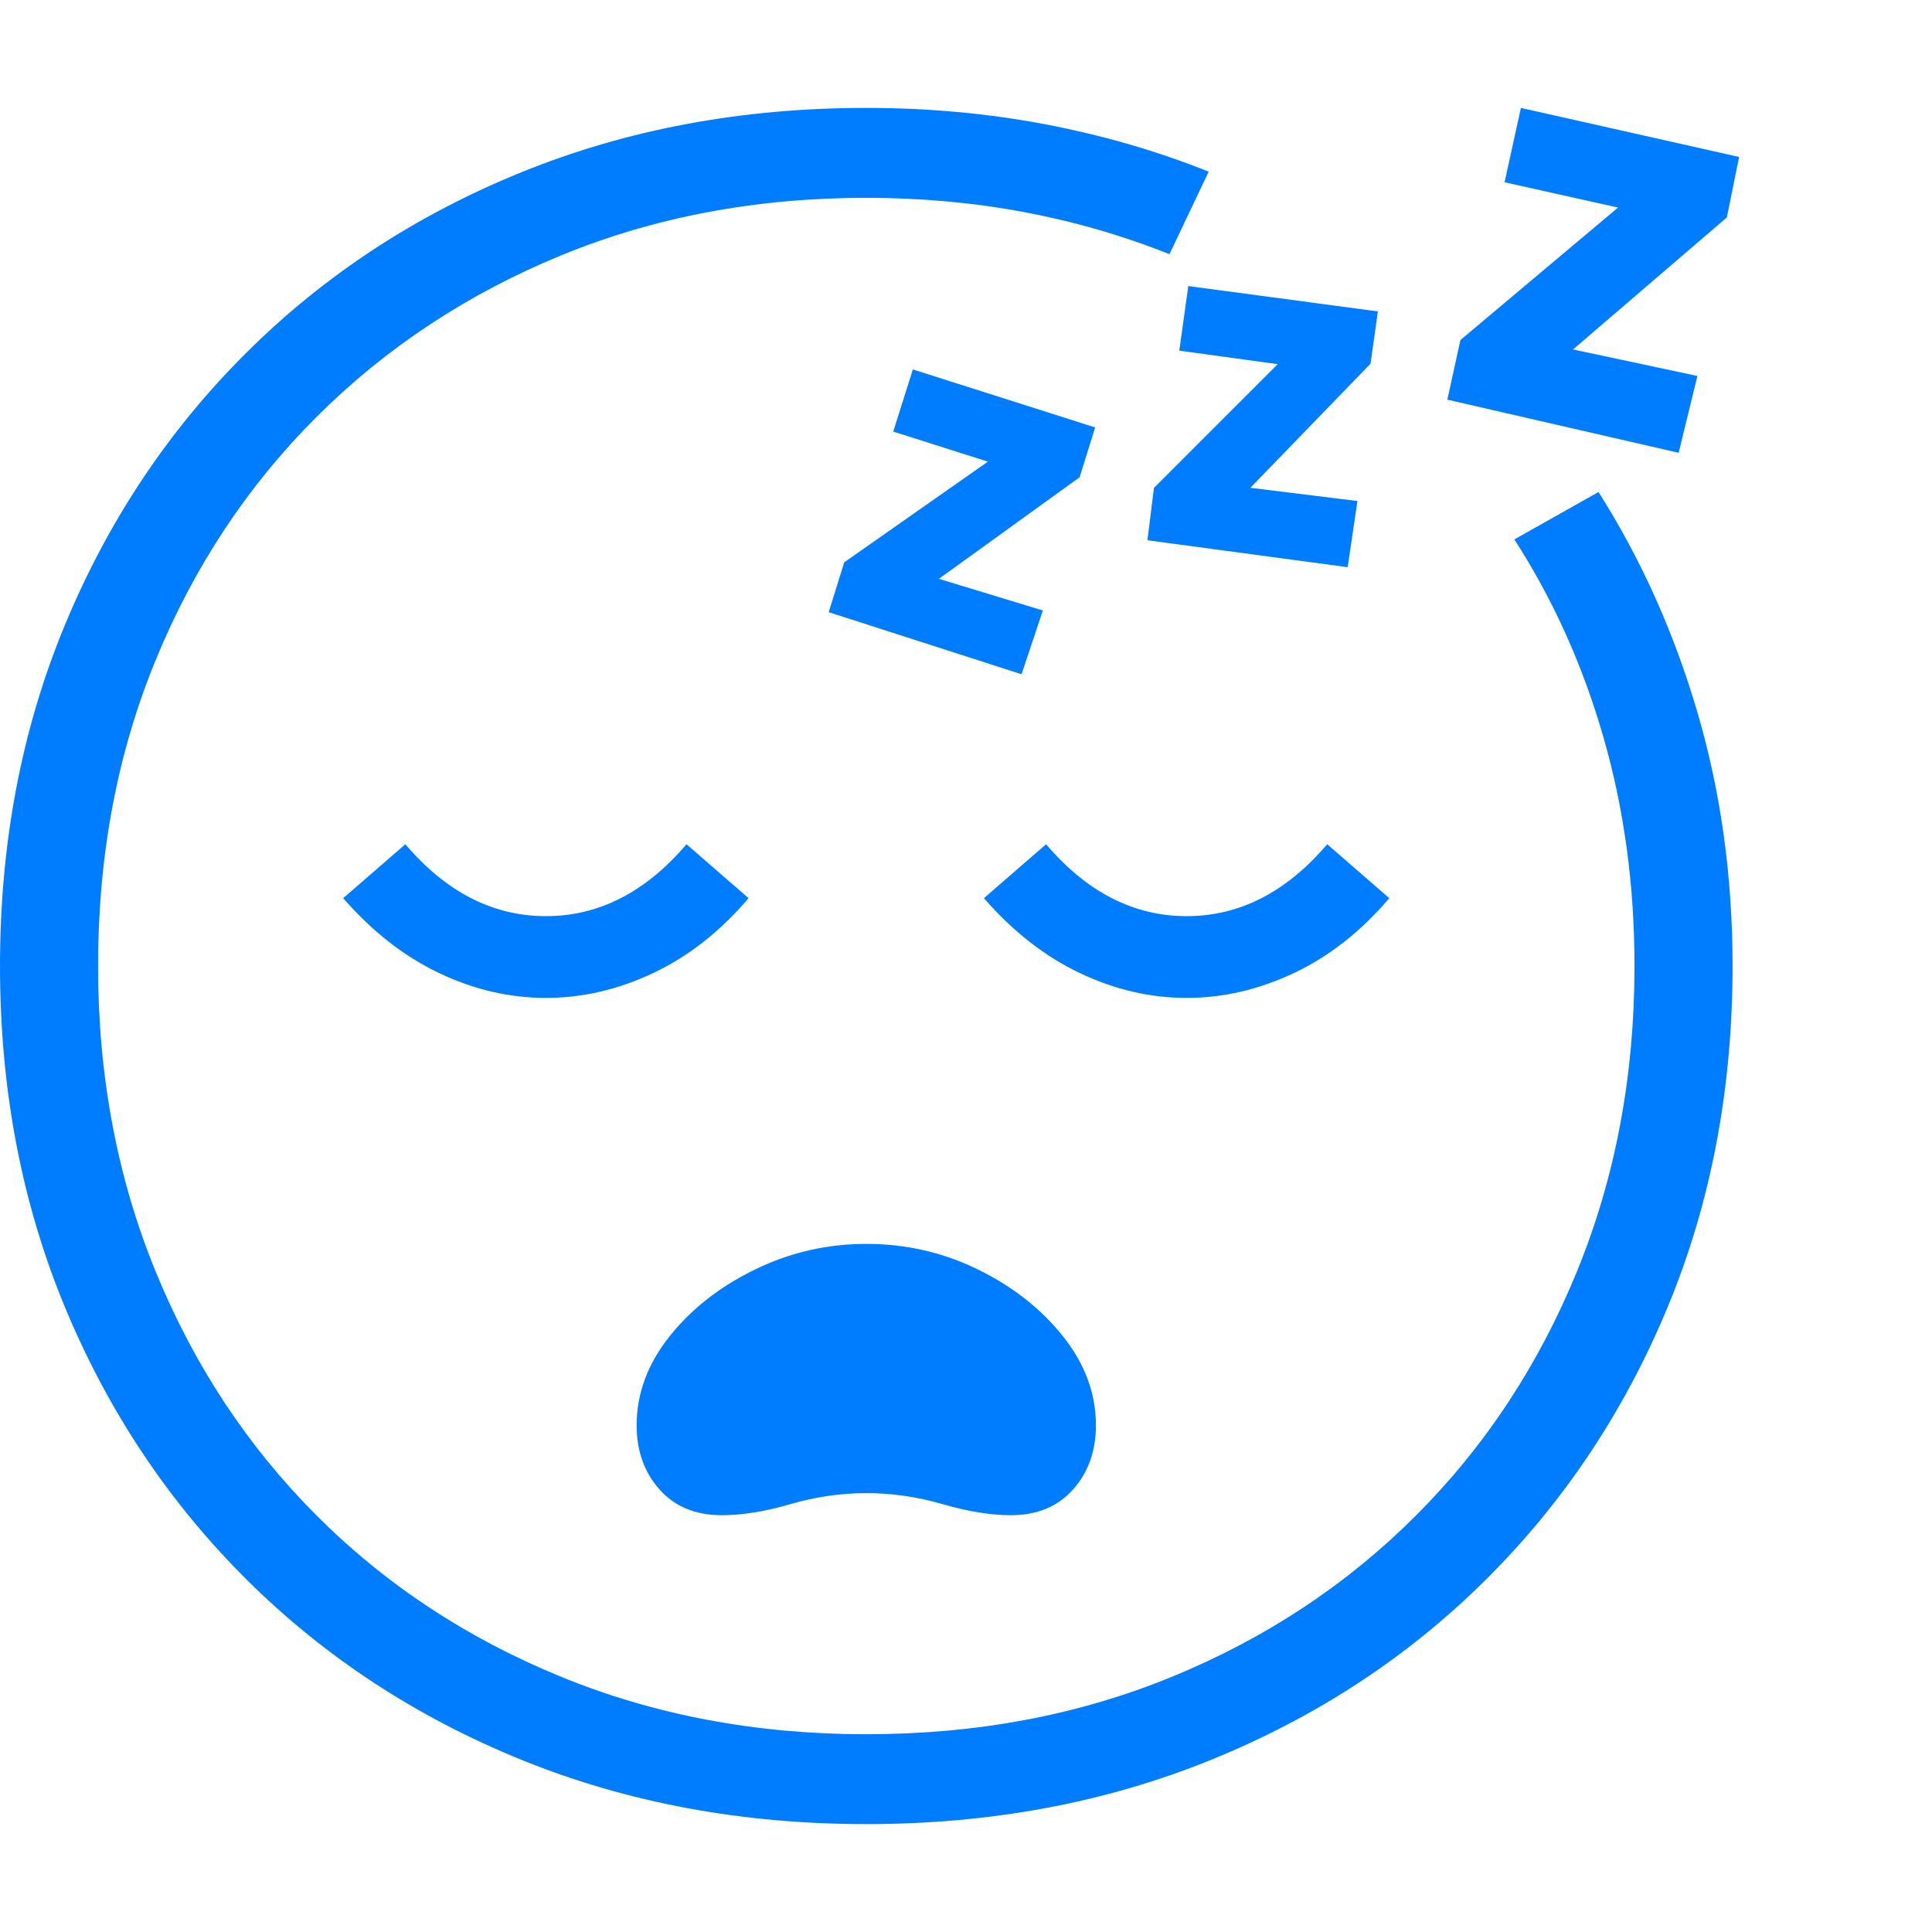 <svg version="1.1" xmlns="http://www.w3.org/2000/svg" style="fill:rgba(0,0,0,1.0)" width="256" height="256" viewBox="0 0 36.938 32.812"><path fill="rgb(0, 125, 255)" d="M16.562 32.812 C14.187 32.812 11.992 32.404 9.977 31.586 C7.961 30.768 6.208 29.62 4.719 28.141 C3.229 26.661 2.07 24.924 1.242 22.93 C0.414 20.935 0 18.76 0 16.406 C0 14.052 0.414 11.878 1.242 9.883 C2.07 7.888 3.229 6.151 4.719 4.672 C6.208 3.193 7.961 2.044 9.977 1.227 C11.992 0.409 14.187 -0 16.562 -0 C17.74 -0 18.878 0.104 19.977 0.312 C21.076 0.521 22.12 0.823 23.109 1.219 L22.359 2.797 C21.474 2.443 20.547 2.174 19.578 1.992 C18.609 1.81 17.604 1.719 16.562 1.719 C14.458 1.719 12.513 2.086 10.727 2.82 C8.94 3.555 7.385 4.581 6.062 5.898 C4.74 7.216 3.711 8.768 2.977 10.555 C2.242 12.341 1.875 14.292 1.875 16.406 C1.875 18.51 2.242 20.458 2.977 22.25 C3.711 24.042 4.737 25.596 6.055 26.914 C7.372 28.232 8.927 29.258 10.719 29.992 C12.51 30.727 14.458 31.094 16.562 31.094 C18.677 31.094 20.628 30.727 22.414 29.992 C24.201 29.258 25.753 28.232 27.07 26.914 C28.388 25.596 29.414 24.042 30.148 22.25 C30.883 20.458 31.25 18.51 31.25 16.406 C31.25 14.865 31.052 13.406 30.656 12.031 C30.26 10.656 29.693 9.396 28.953 8.25 L30.562 7.344 C31.375 8.625 32.005 10.029 32.453 11.555 C32.901 13.081 33.125 14.698 33.125 16.406 C33.125 18.76 32.711 20.935 31.883 22.93 C31.055 24.924 29.896 26.661 28.406 28.141 C26.917 29.62 25.164 30.768 23.148 31.586 C21.133 32.404 18.938 32.812 16.562 32.812 Z M13.797 26.906 C13.297 26.906 12.901 26.742 12.609 26.414 C12.318 26.086 12.172 25.677 12.172 25.188 C12.172 24.583 12.38 24.018 12.797 23.492 C13.214 22.966 13.758 22.539 14.43 22.211 C15.102 21.883 15.812 21.719 16.562 21.719 C17.323 21.719 18.036 21.883 18.703 22.211 C19.37 22.539 19.911 22.966 20.328 23.492 C20.745 24.018 20.953 24.583 20.953 25.188 C20.953 25.677 20.807 26.086 20.516 26.414 C20.224 26.742 19.828 26.906 19.328 26.906 C18.943 26.906 18.508 26.836 18.023 26.695 C17.539 26.555 17.052 26.484 16.562 26.484 C16.073 26.484 15.589 26.555 15.109 26.695 C14.63 26.836 14.193 26.906 13.797 26.906 Z M10.438 17.016 C9.74 17.016 9.057 16.857 8.391 16.539 C7.724 16.221 7.115 15.745 6.562 15.109 L7.75 14.078 C8.531 14.995 9.427 15.453 10.438 15.453 C11.448 15.453 12.344 14.995 13.125 14.078 L14.312 15.109 C13.771 15.745 13.164 16.221 12.492 16.539 C11.82 16.857 11.135 17.016 10.438 17.016 Z M22.688 17.016 C21.99 17.016 21.307 16.857 20.641 16.539 C19.974 16.221 19.365 15.745 18.812 15.109 L20 14.078 C20.781 14.995 21.677 15.453 22.688 15.453 C23.698 15.453 24.594 14.995 25.375 14.078 L26.562 15.109 C26.021 15.745 25.414 16.221 24.742 16.539 C24.07 16.857 23.385 17.016 22.688 17.016 Z M19.531 10.828 L15.844 9.641 L16.141 8.688 L19.531 6.312 L19.484 6.953 L17.078 6.188 L17.453 5 L20.938 6.109 L20.641 7.062 L17.328 9.453 L17.375 8.828 L19.938 9.609 Z M25.766 8.781 L21.938 8.266 L22.062 7.266 L24.984 4.344 L25.047 4.984 L22.547 4.641 L22.719 3.406 L26.344 3.891 L26.203 4.891 L23.359 7.828 L23.297 7.188 L25.953 7.516 Z M32.094 6.594 L27.672 5.578 L27.922 4.438 L31.641 1.312 L31.641 2.062 L28.766 1.422 L29.078 -0 L33.25 0.938 L33.016 2.094 L29.375 5.219 L29.375 4.469 L32.453 5.125 Z M36.938 27.344" /></svg>